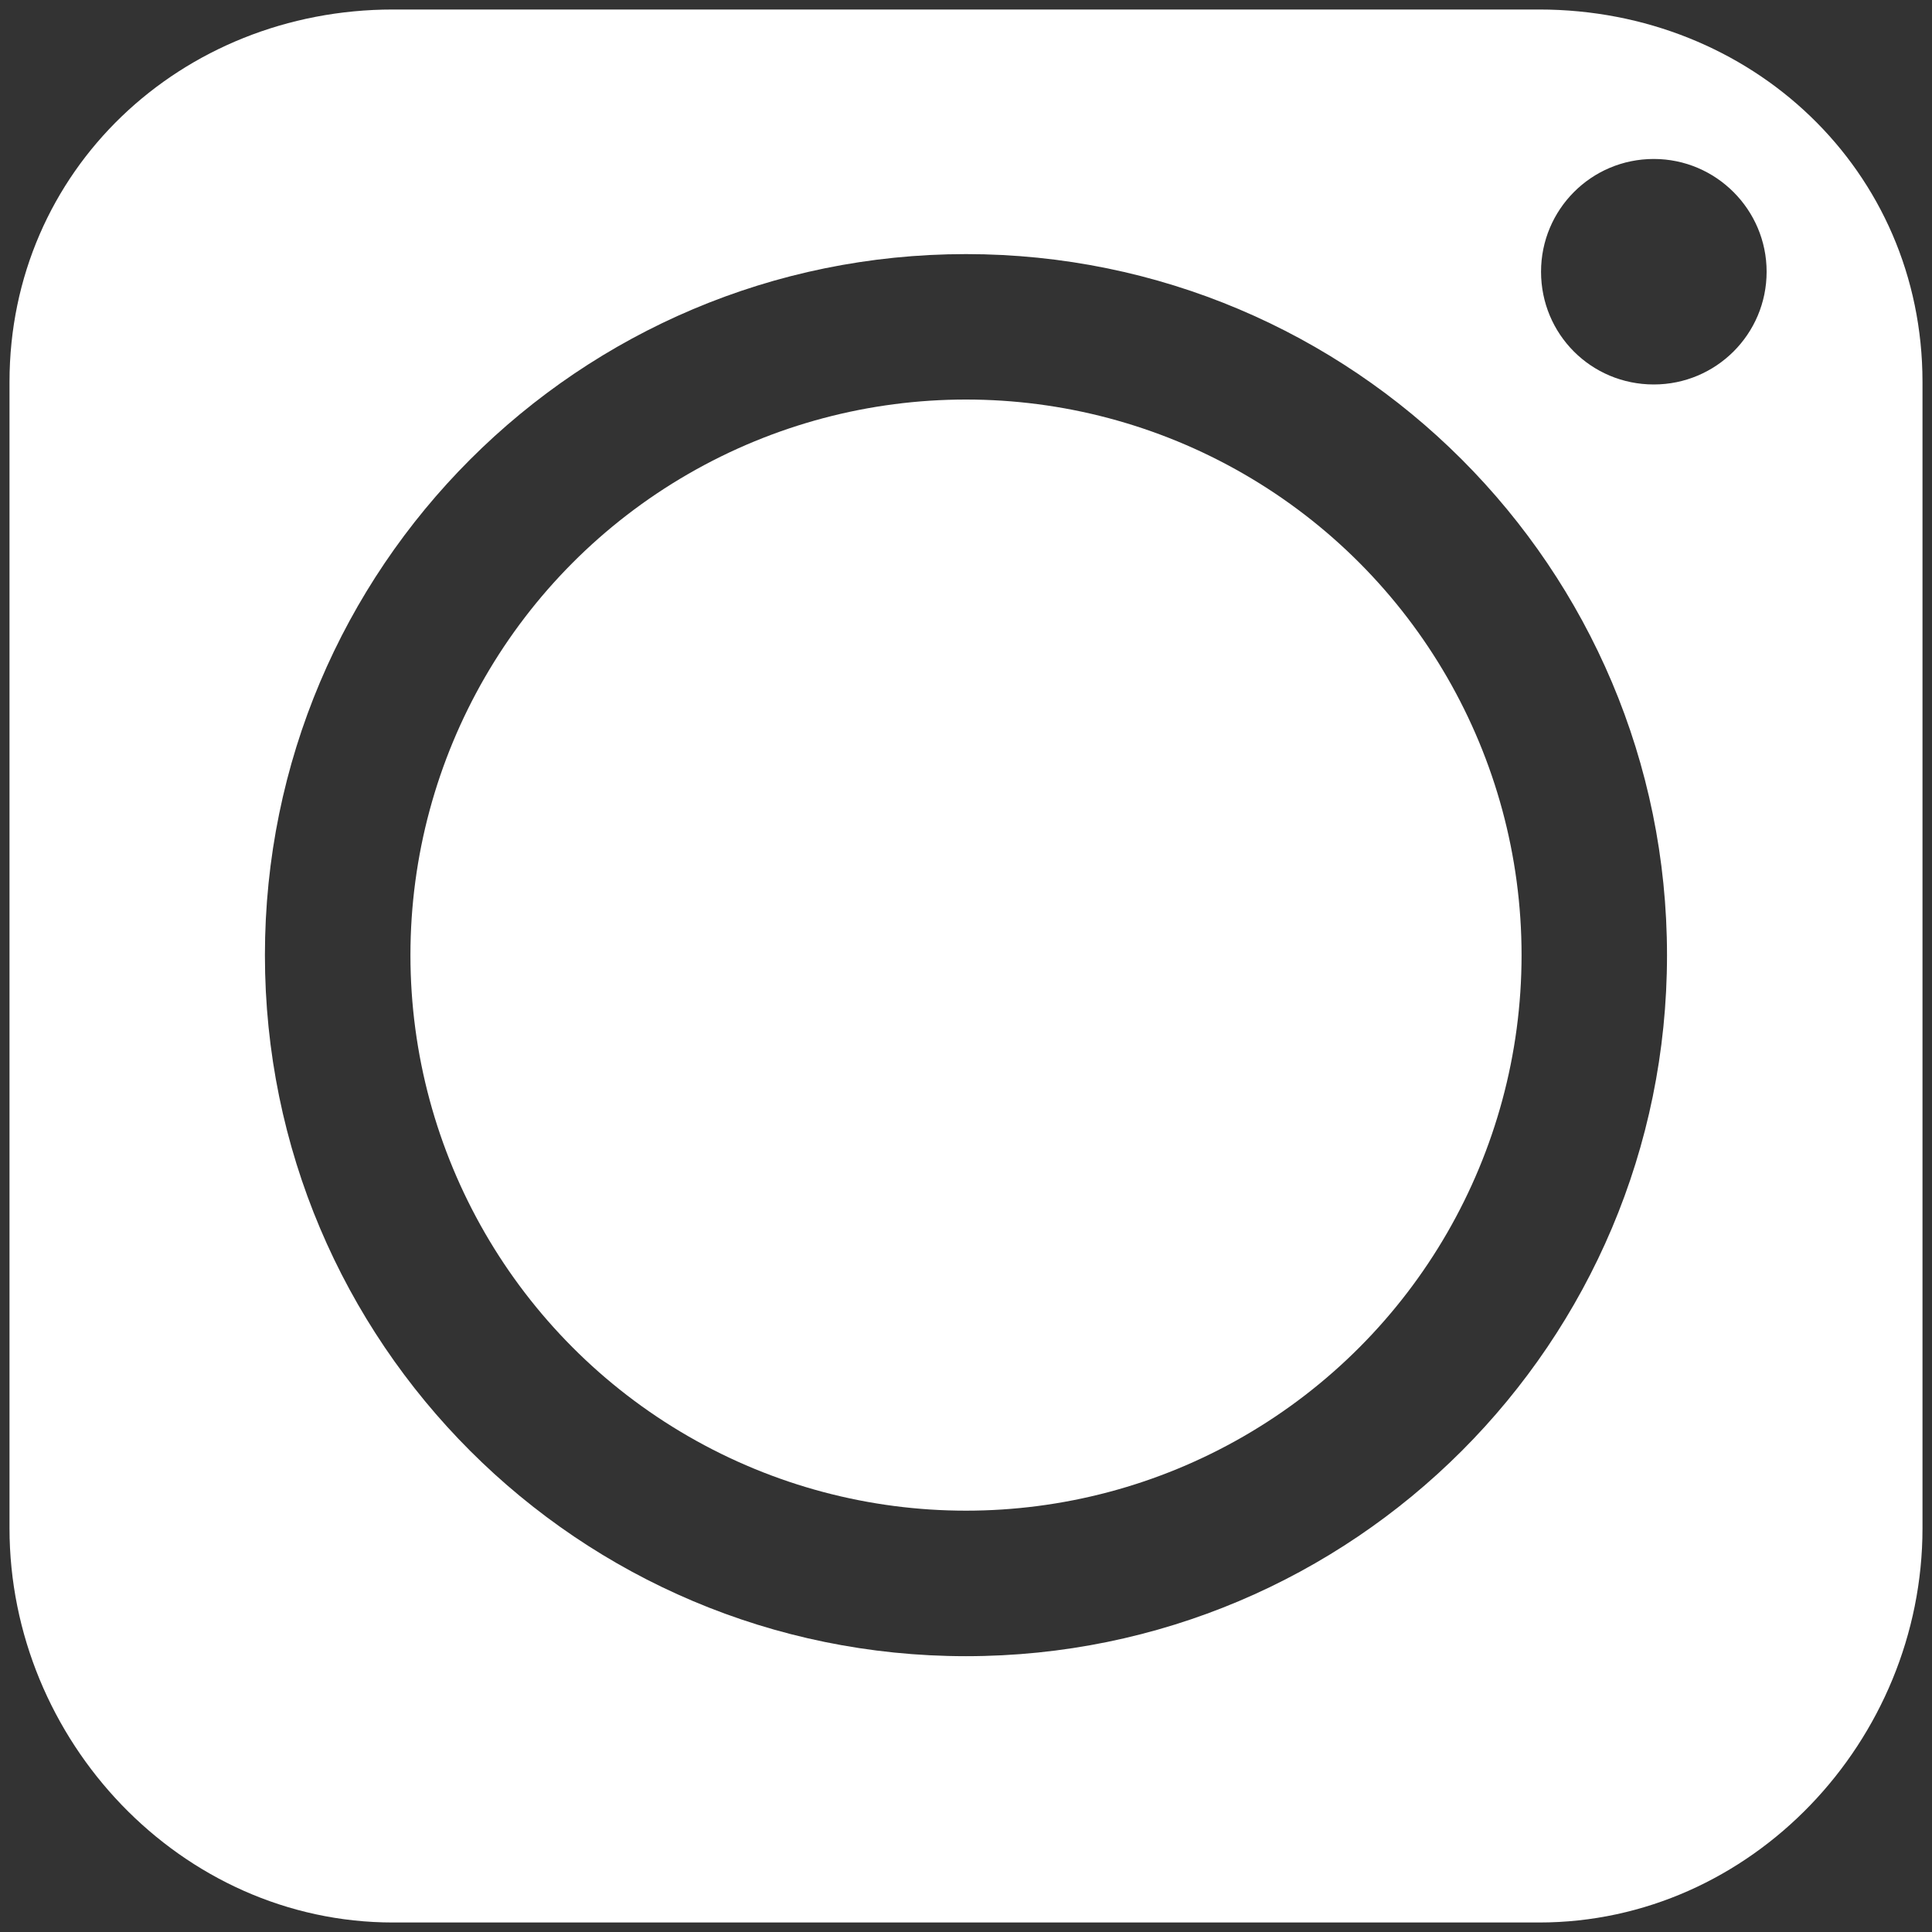 <?xml version="1.0" encoding="utf-8"?>
<!-- Generator: Adobe Illustrator 16.0.0, SVG Export Plug-In . SVG Version: 6.00 Build 0)  -->
<!DOCTYPE svg PUBLIC "-//W3C//DTD SVG 1.1//EN" "http://www.w3.org/Graphics/SVG/1.1/DTD/svg11.dtd">
<svg version="1.1" id="Layer_1" xmlns="http://www.w3.org/2000/svg" xmlns:xlink="http://www.w3.org/1999/xlink" x="0px" y="0px"
	 width="25px" height="25px" viewBox="0 0 25 25" enable-background="new 0 0 25 25" xml:space="preserve">
<rect x="0" y="0" width="25" height="25" fill="#333333" stroke="none"/>
<g id="_x31_3">
	<g>
		<path fill="#FFFFFF" d="M19.916,0.123H5.085c-2.742,0-4.962,2.08-4.962,4.82v14.832c0,2.748,2.22,5.102,4.962,5.102h14.831
			c2.748,0,4.961-2.354,4.961-5.102V4.943C24.877,2.203,22.664,0.123,19.916,0.123z M12.5,21.431c-5.011,0-9.072-4.059-9.072-9.071
			c0-5.012,4.061-9.072,9.072-9.072s9.071,4.061,9.071,9.072S17.512,21.431,12.5,21.431z M21.4,4.975
			c-0.811,0-1.459-0.65-1.459-1.459c0-0.803,0.648-1.459,1.459-1.459c0.805,0,1.46,0.656,1.46,1.459
			C22.86,4.324,22.205,4.975,21.4,4.975z"/>
		<circle fill="#FFFFFF" cx="12.5" cy="12.359" r="7.189"/>
	</g>
</g>
<g id="Layer_1_1_">
</g>
</svg>
